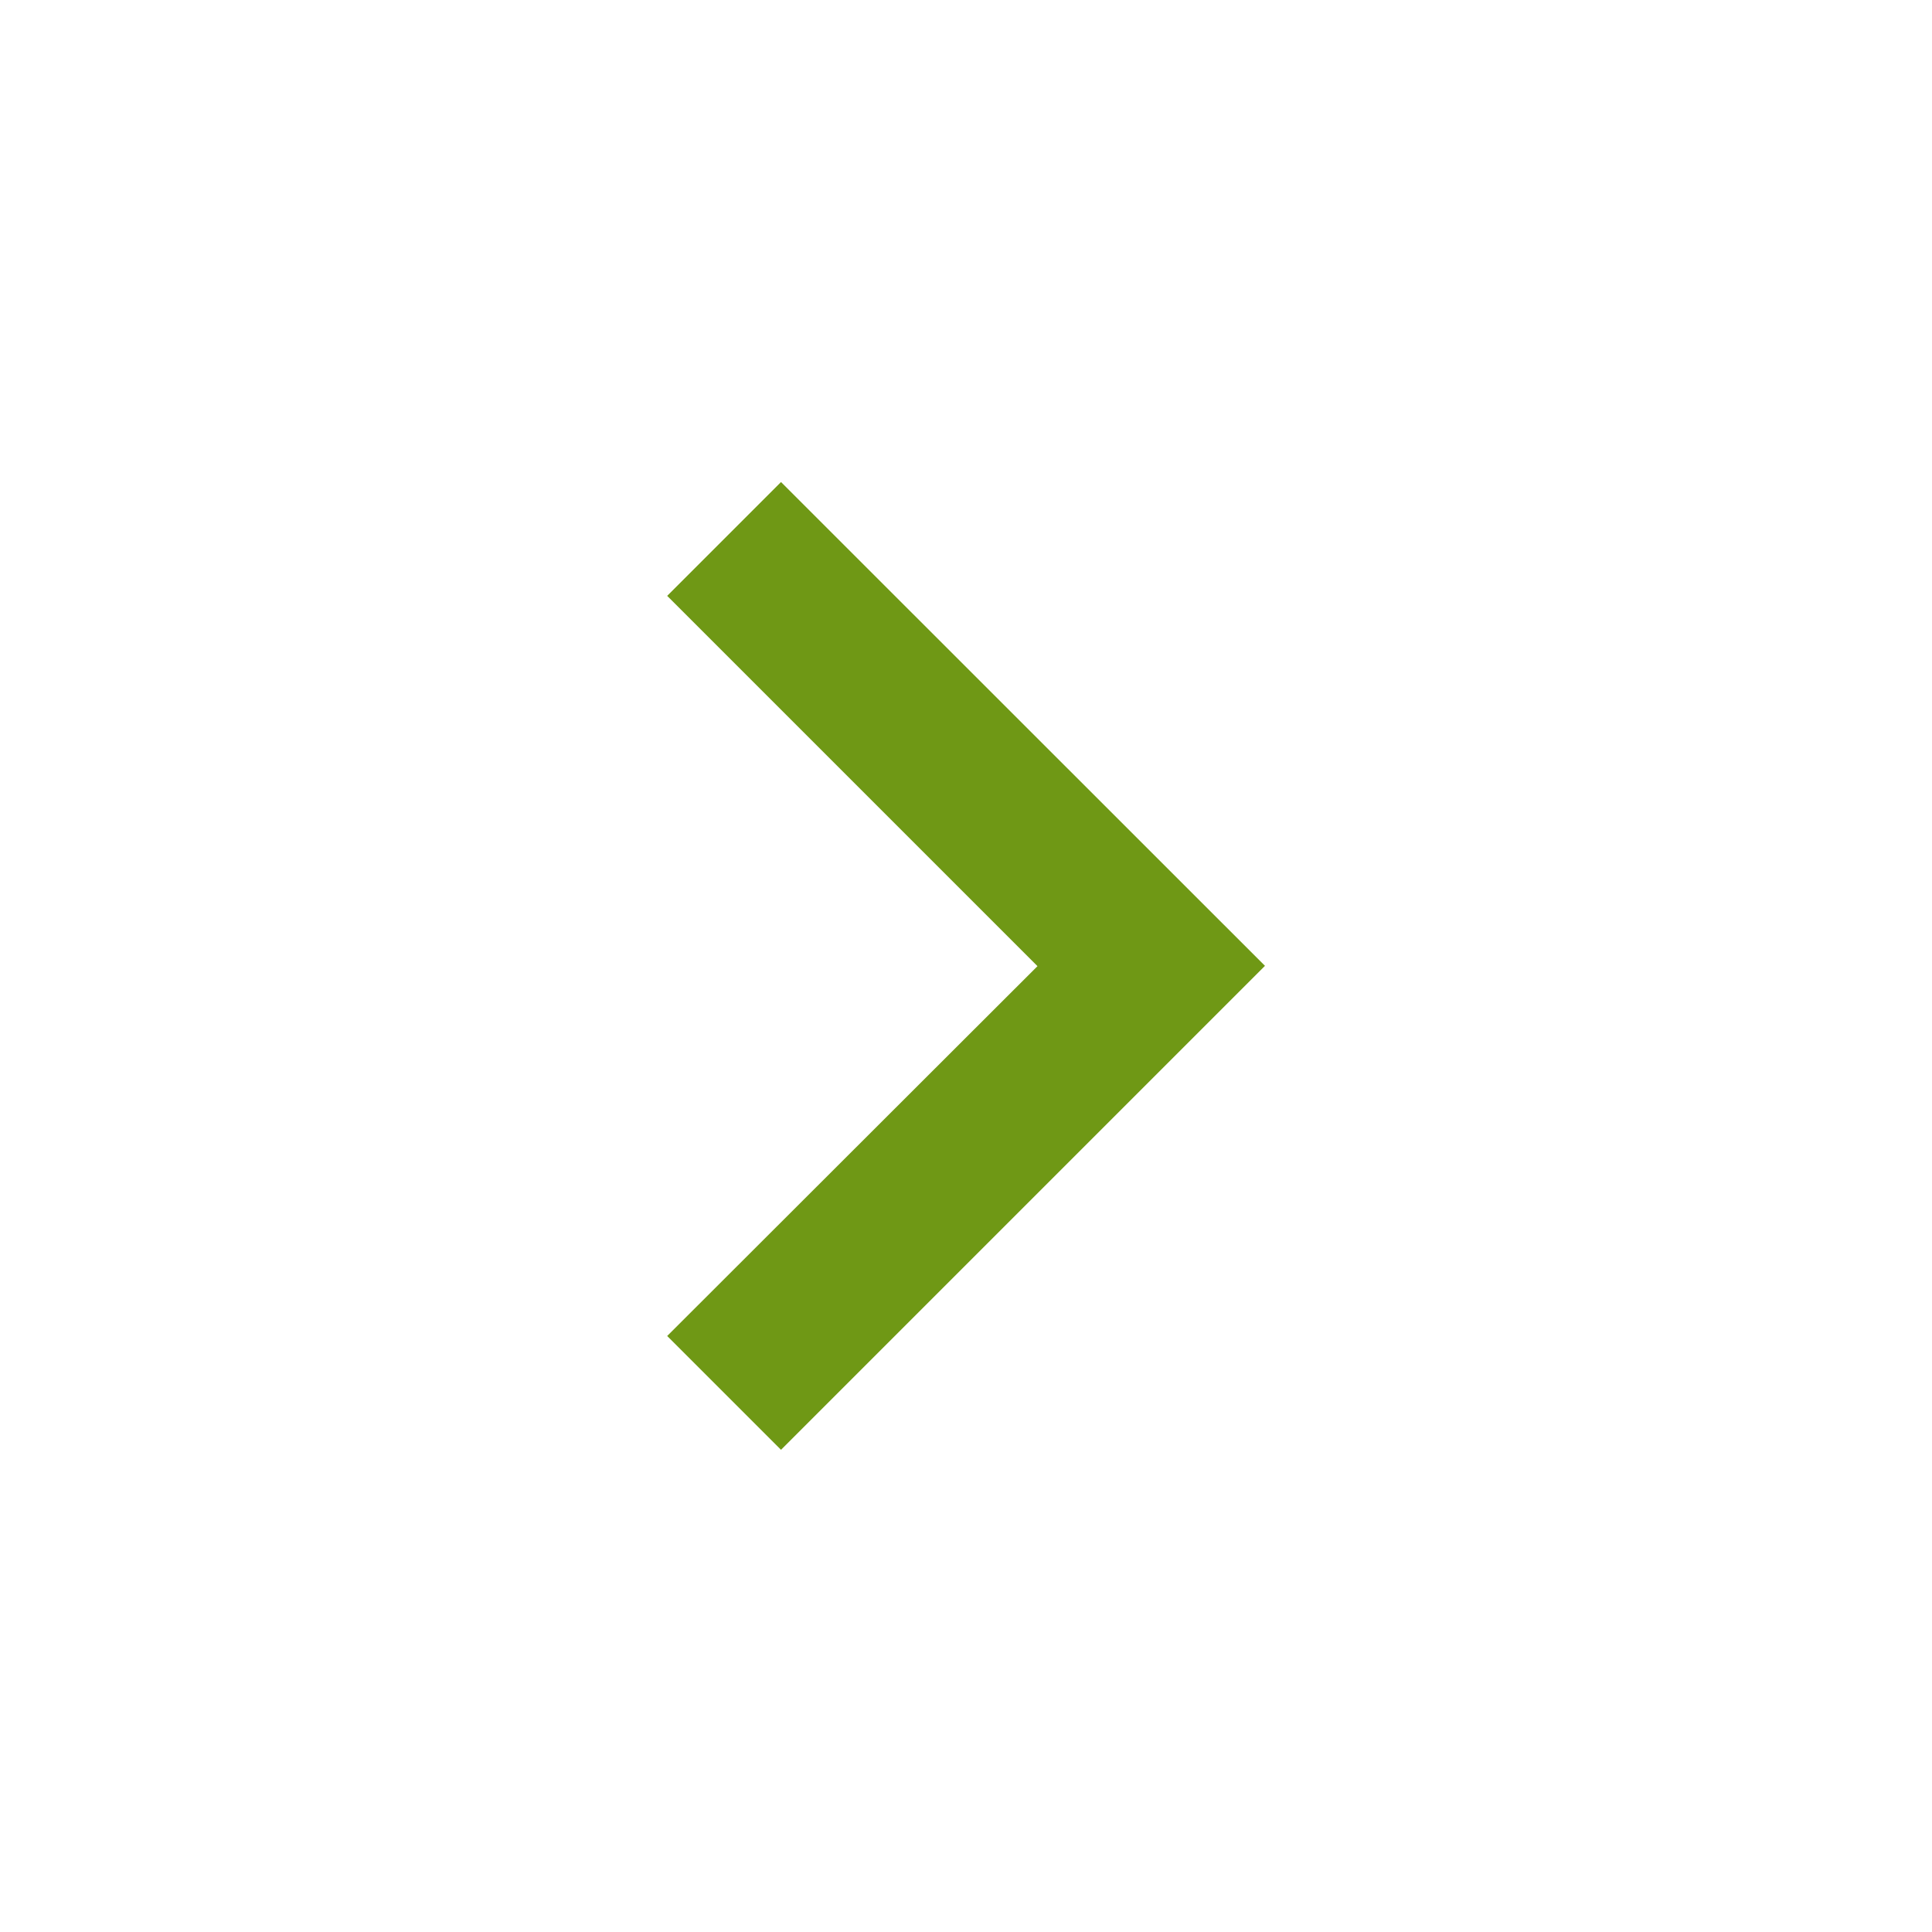 <svg width="12" height="12" viewBox="0 0 12 12" fill="none" xmlns="http://www.w3.org/2000/svg">
<path d="M7.857 5.999L4.851 2.994L4.144 3.701L6.444 6.001L4.144 8.298L4.851 9.005L7.857 5.999Z" fill="#6F9815"/>
</svg>
